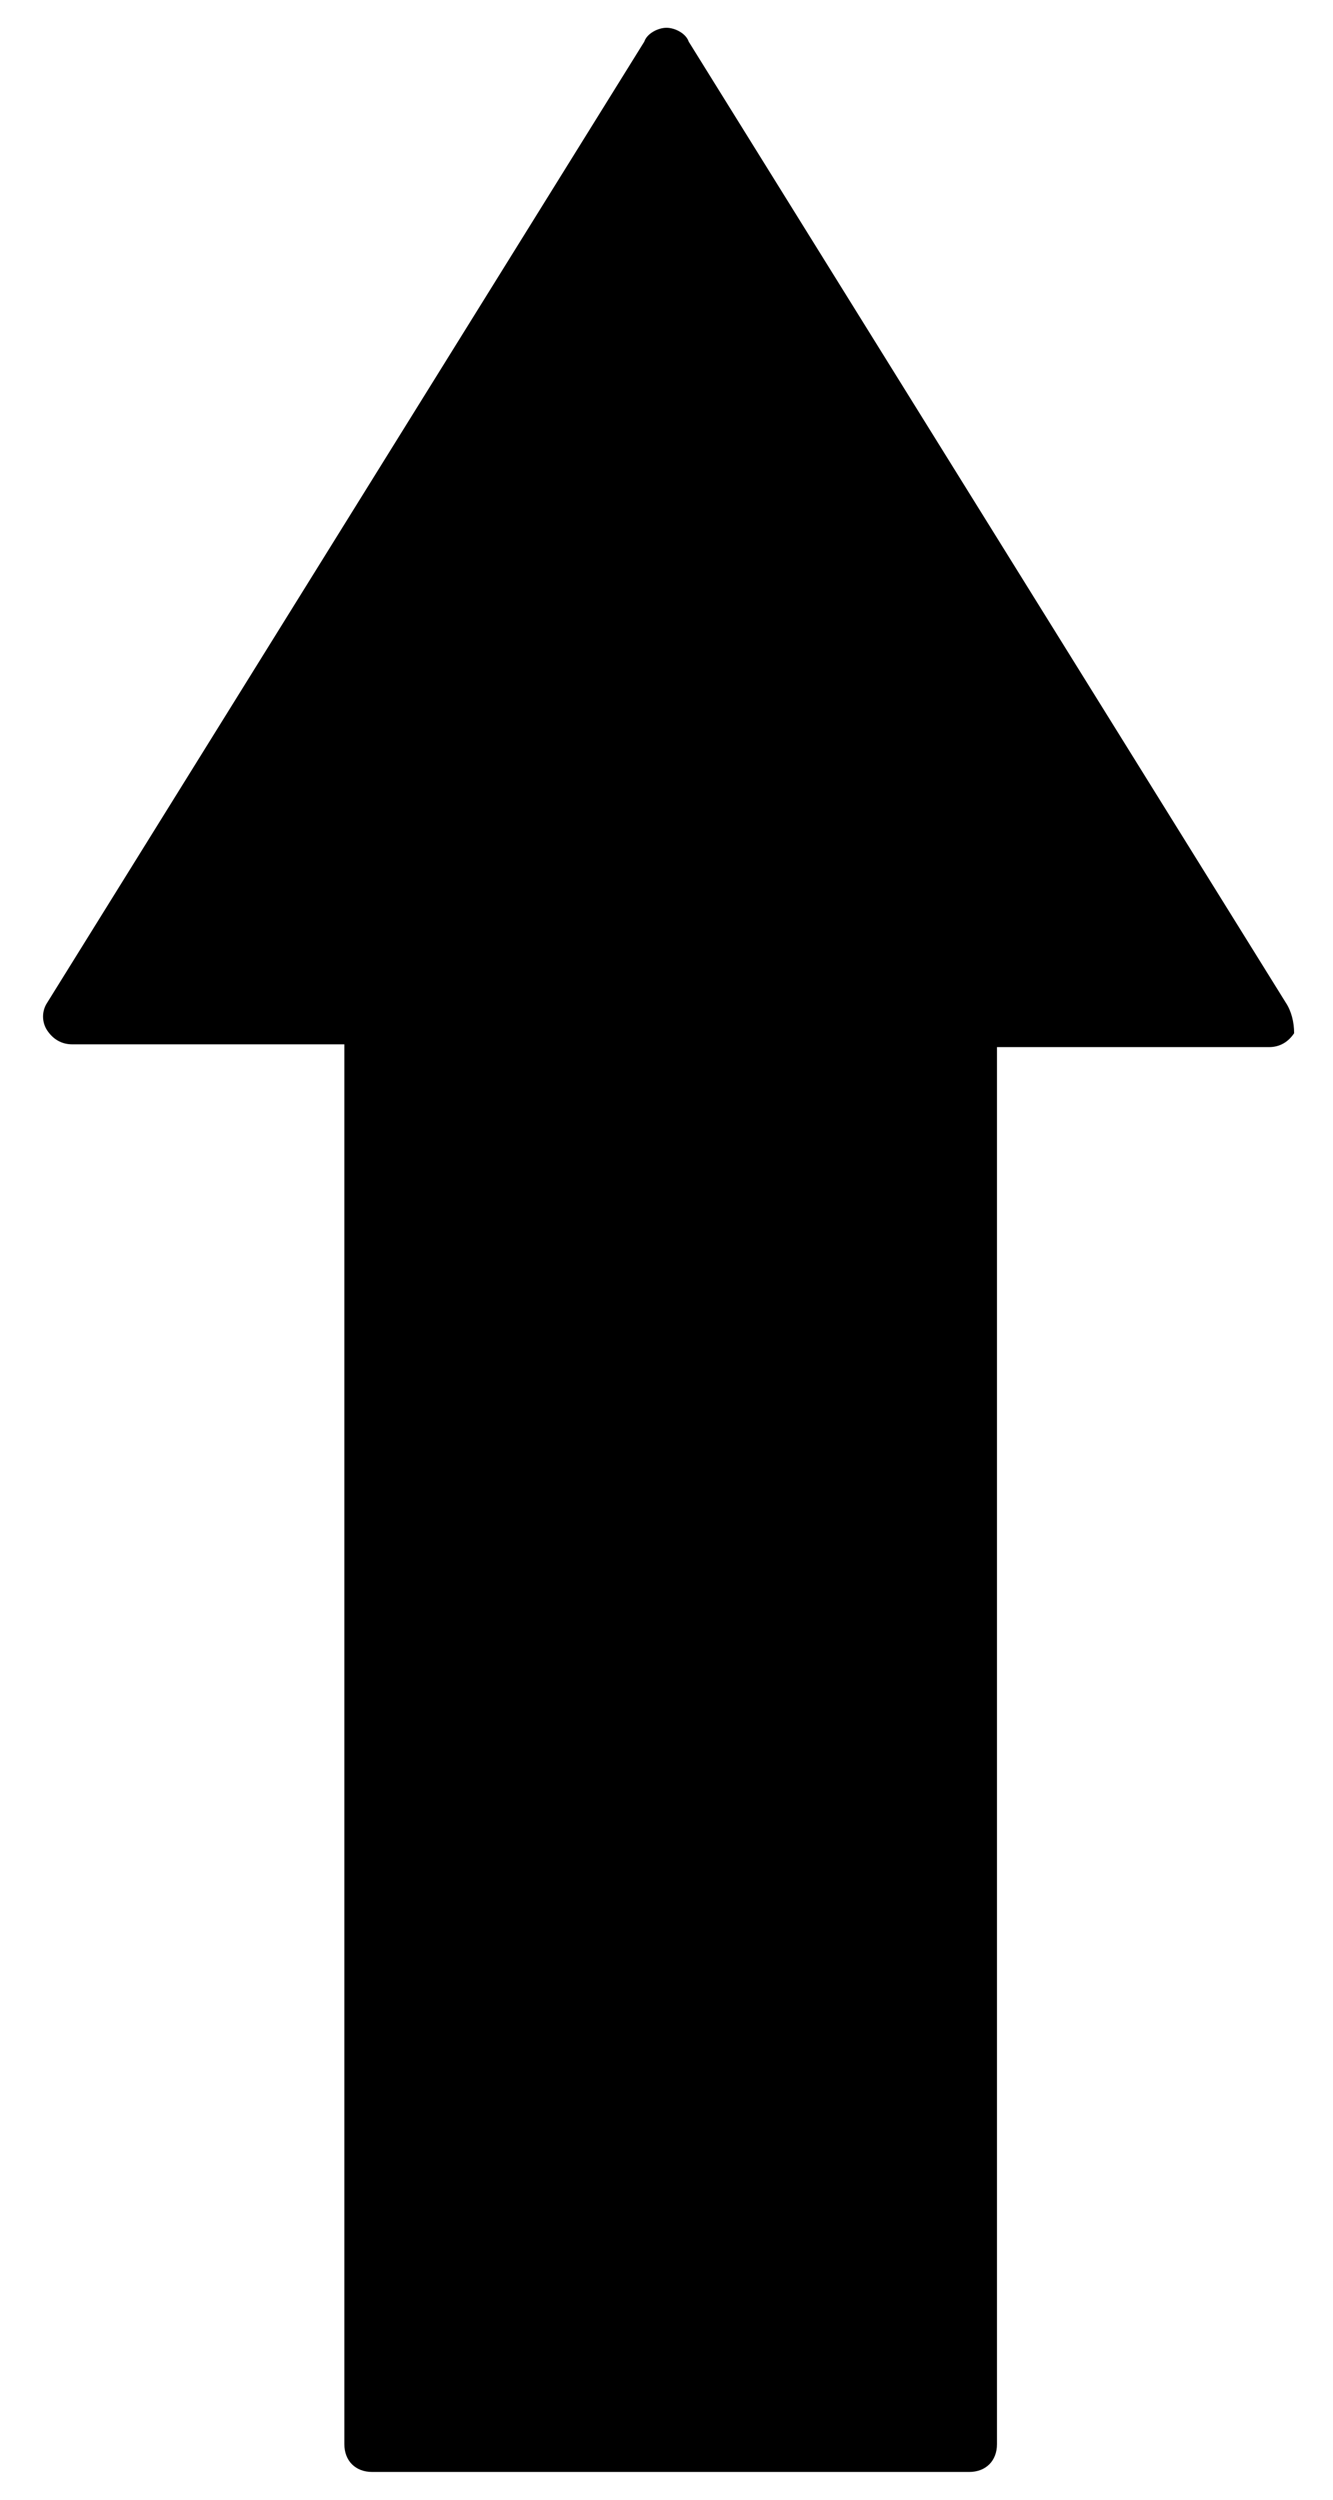 <?xml version="1.0" encoding="utf-8"?>
<!-- Generator: Adobe Illustrator 24.3.0, SVG Export Plug-In . SVG Version: 6.00 Build 0)  -->
<svg version="1.1" id="Layer_1" xmlns="http://www.w3.org/2000/svg" xmlns:xlink="http://www.w3.org/1999/xlink" x="0px" y="0px"
	 viewBox="0 0 48 90" enable-background="new 0 0 48 90" xml:space="preserve">
<path d="M46.3,36.1L24.8,1.5C24.7,1.2,24.3,1,24,1s-0.7,0.2-0.8,0.5L1.7,36.1c-0.2,0.3-0.2,0.7,0,1c0.2,0.3,0.5,0.5,0.9,0.5h9.8V88
	c0,0.6,0.4,1,1,1h21.5c0.6,0,1-0.4,1-1V37.7h9.8c0.4,0,0.7-0.2,0.9-0.5C46.6,36.8,46.5,36.4,46.3,36.1z"/>
</svg>

